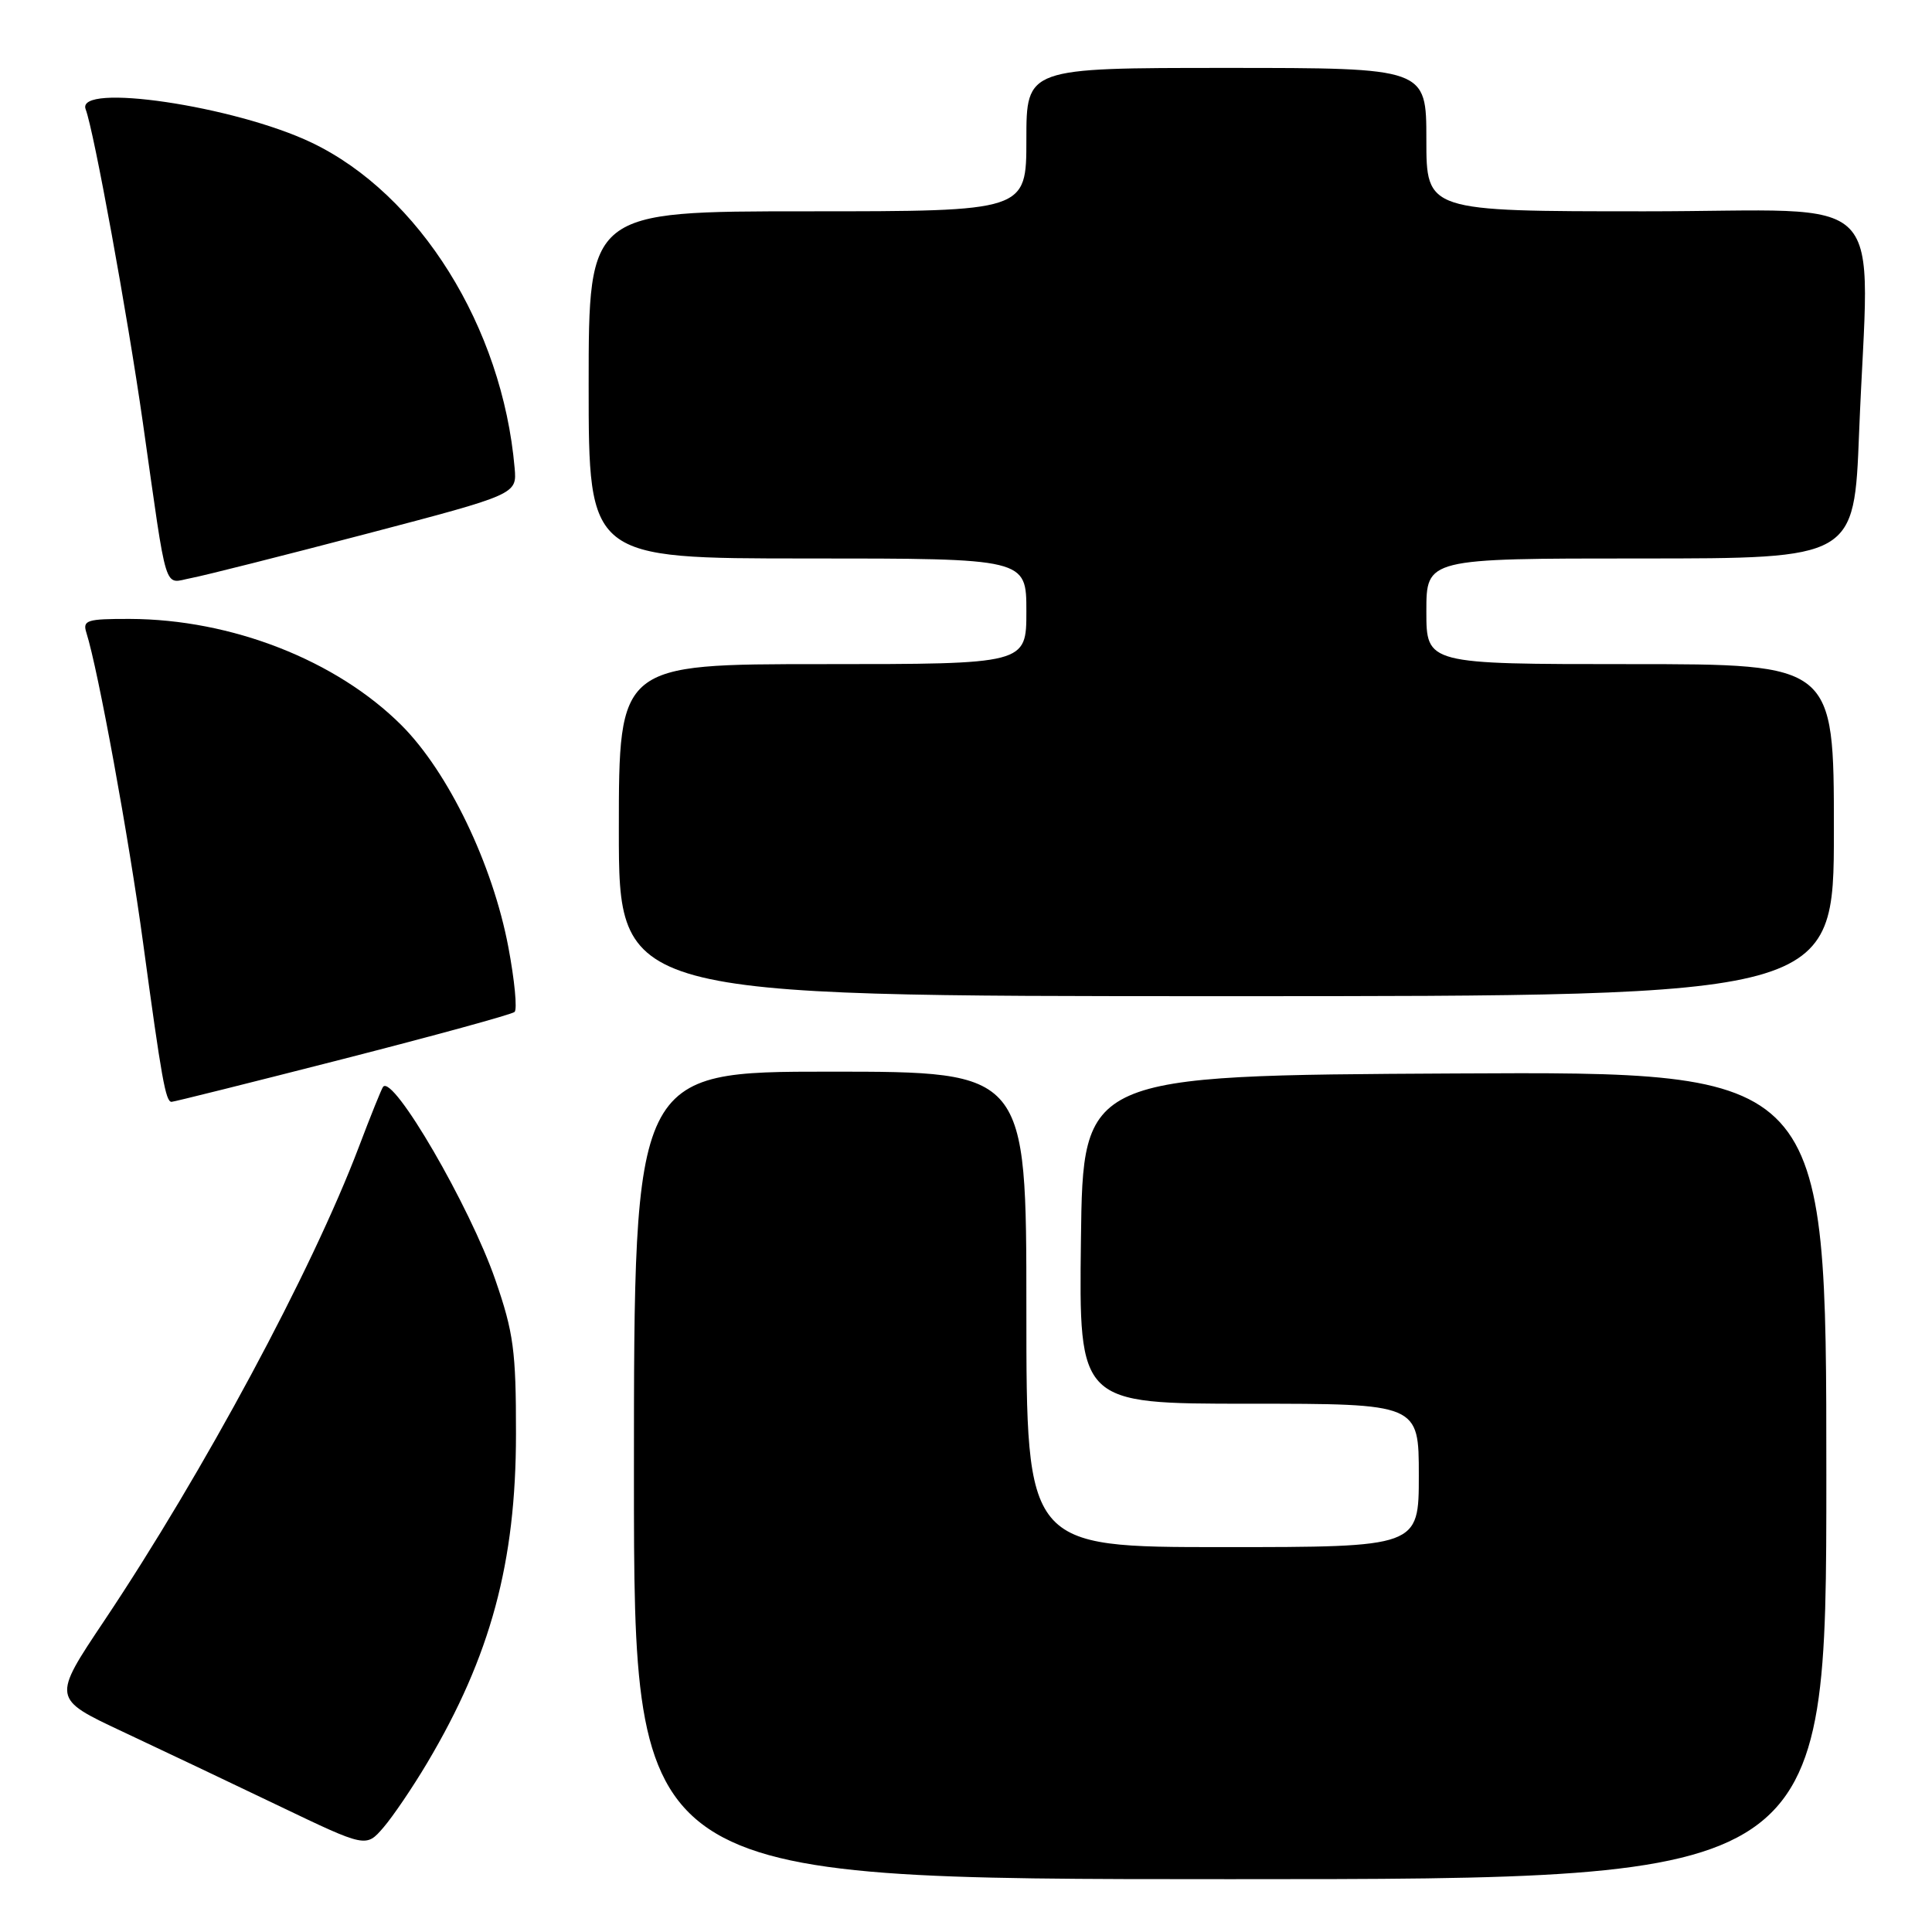 <?xml version="1.0" encoding="UTF-8" standalone="no"?>
<!DOCTYPE svg PUBLIC "-//W3C//DTD SVG 1.1//EN" "http://www.w3.org/Graphics/SVG/1.1/DTD/svg11.dtd" >
<svg xmlns="http://www.w3.org/2000/svg" xmlns:xlink="http://www.w3.org/1999/xlink" version="1.1" viewBox="0 0 256 256">
 <g >
 <path fill="currentColor"
d=" M 242.00 195.49 C 242.00 141.98 242.00 141.98 192.75 142.24 C 143.50 142.50 143.50 142.50 143.23 164.25 C 142.96 186.00 142.96 186.00 165.48 186.00 C 188.00 186.00 188.00 186.00 188.00 195.50 C 188.00 205.00 188.00 205.00 162.00 205.00 C 136.00 205.00 136.00 205.00 136.00 173.50 C 136.00 142.00 136.00 142.00 110.00 142.00 C 84.00 142.00 84.00 142.00 84.00 195.50 C 84.00 249.00 84.00 249.00 163.00 249.00 C 242.00 249.00 242.00 249.00 242.00 195.49 Z  M 56.59 233.62 C 65.01 219.46 68.37 207.02 68.37 190.00 C 68.38 178.98 68.05 176.57 65.64 169.60 C 62.27 159.84 52.08 142.32 50.76 144.01 C 50.55 144.28 49.10 147.88 47.54 152.00 C 41.30 168.43 27.01 195.02 13.79 214.79 C 6.91 225.07 6.91 225.07 16.20 229.43 C 21.32 231.83 30.68 236.28 37.00 239.31 C 48.50 244.82 48.50 244.82 50.80 242.16 C 52.06 240.70 54.67 236.85 56.59 233.62 Z  M 45.40 140.34 C 57.55 137.23 67.81 134.42 68.18 134.09 C 68.56 133.77 68.19 129.90 67.36 125.50 C 65.28 114.50 59.41 102.32 53.21 96.11 C 44.57 87.48 30.69 82.05 17.18 82.01 C 11.49 82.00 10.92 82.18 11.45 83.85 C 13.00 88.73 17.09 111.10 18.97 125.00 C 21.41 142.98 21.95 146.00 22.73 146.00 C 23.04 146.00 33.24 143.45 45.40 140.34 Z  M 243.00 110.00 C 243.00 88.00 243.00 88.00 216.00 88.00 C 189.00 88.00 189.00 88.00 189.00 81.00 C 189.00 74.00 189.00 74.00 217.34 74.00 C 245.69 74.00 245.69 74.00 246.34 57.34 C 247.64 24.39 251.13 28.00 218.00 28.00 C 189.00 28.00 189.00 28.00 189.00 18.50 C 189.00 9.00 189.00 9.00 162.50 9.00 C 136.00 9.00 136.00 9.00 136.00 18.50 C 136.00 28.00 136.00 28.00 107.00 28.00 C 78.00 28.00 78.00 28.00 78.00 51.00 C 78.00 74.00 78.00 74.00 107.00 74.00 C 136.00 74.00 136.00 74.00 136.00 81.00 C 136.00 88.00 136.00 88.00 109.00 88.00 C 82.00 88.00 82.00 88.00 82.00 110.00 C 82.00 132.00 82.00 132.00 162.50 132.00 C 243.00 132.00 243.00 132.00 243.00 110.00 Z  M 48.50 70.75 C 68.50 65.50 68.50 65.50 68.19 62.00 C 66.57 43.34 55.56 25.71 41.27 18.89 C 31.08 14.03 9.99 10.91 11.35 14.48 C 12.44 17.32 16.88 41.65 18.93 56.00 C 22.24 79.27 21.63 77.29 25.31 76.60 C 27.07 76.27 37.50 73.63 48.50 70.75 Z "/>
</g>
</svg>
